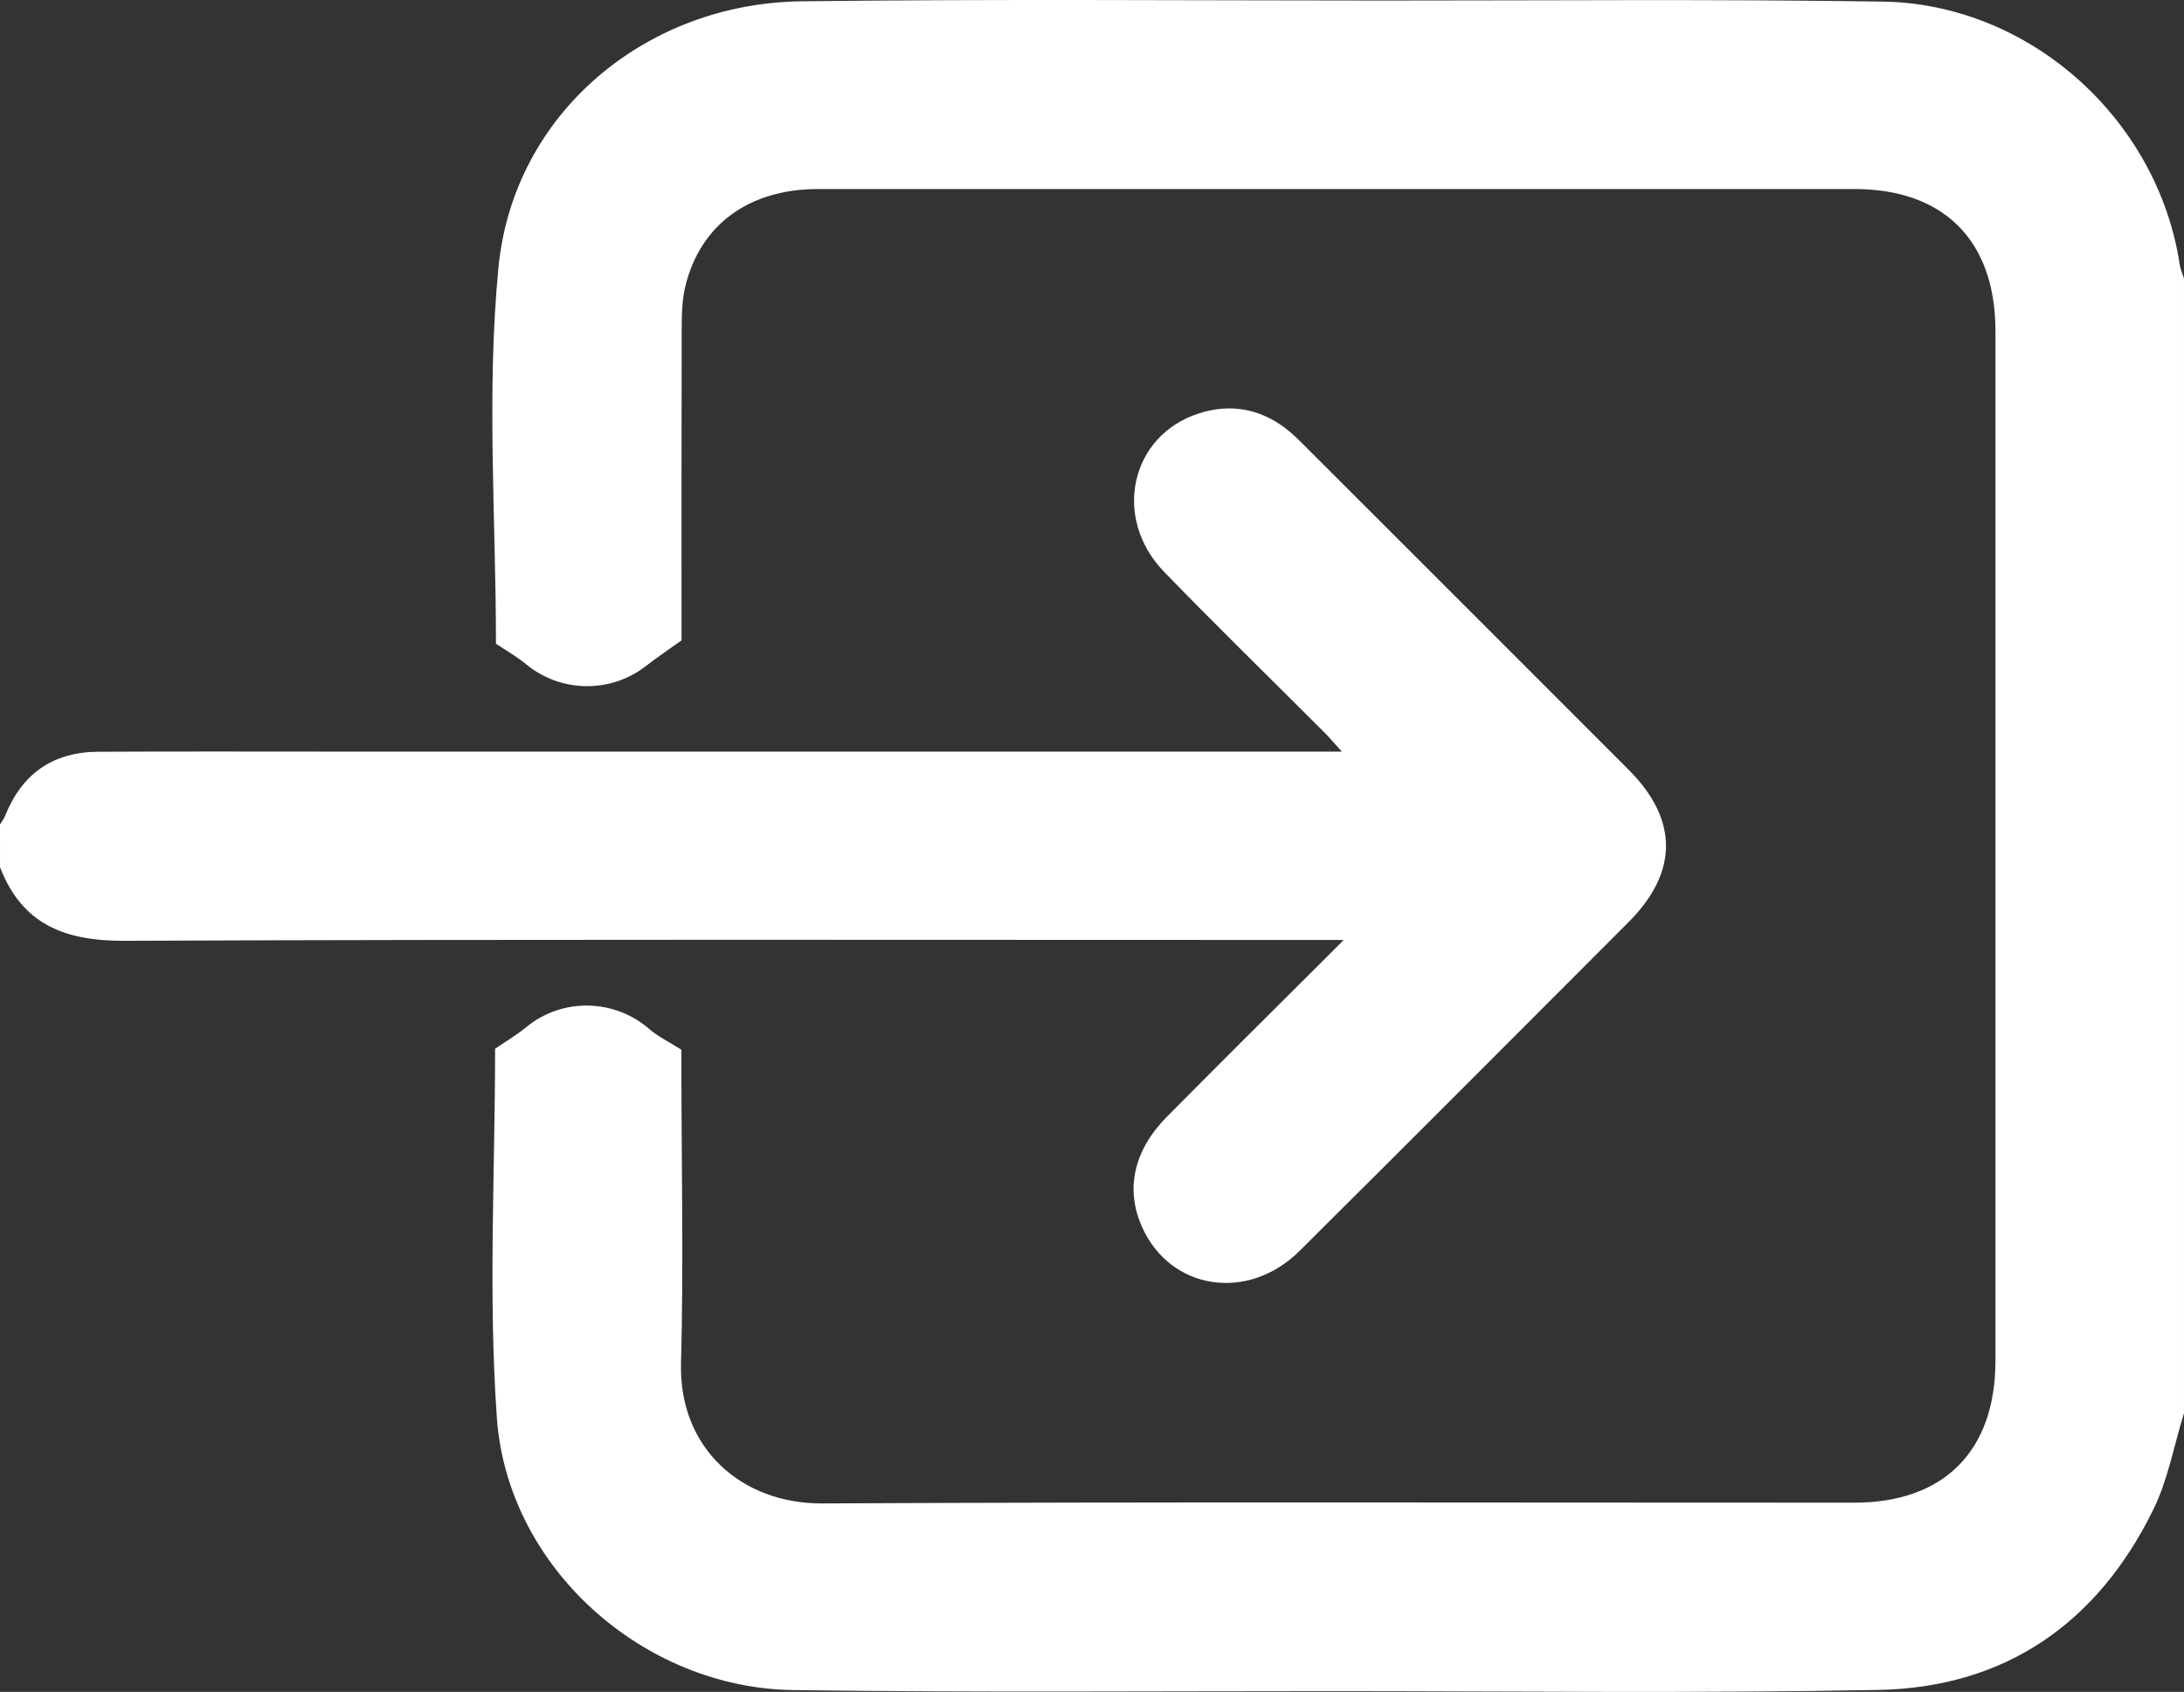 <?xml version="1.0" encoding="utf-8"?>
<!-- Generator: Adobe Illustrator 16.0.0, SVG Export Plug-In . SVG Version: 6.00 Build 0)  -->
<!DOCTYPE svg PUBLIC "-//W3C//DTD SVG 1.1//EN" "http://www.w3.org/Graphics/SVG/1.1/DTD/svg11.dtd">
<svg version="1.1" id="Layer_1" xmlns="http://www.w3.org/2000/svg" xmlns:xlink="http://www.w3.org/1999/xlink" x="0px" y="0px"
	 width="501.695px" height="388.688px" viewBox="0 0 501.695 388.688" enable-background="new 0 0 501.695 388.688"
	 xml:space="preserve">
<rect x="0" y="0" width="501.695" height="388.688" fill="#333333" stroke="none"/>
<g>
	<path fill="#FFFFFF" d="M501.693,324.643c-2.298,7.417-3.671,15.287-7.052,22.174c-12.805,26.076-33.979,40.865-63.153,41.424
		c-41.785,0.799-83.599,0.284-125.398,0.279c-41.31-0.008-82.628,0.333-123.93-0.248c-34.466-0.484-65.597-28.207-68.024-62.567
		c-1.995-28.241-0.407-56.735-0.407-84.772c2.366-1.626,4.931-3.131,7.2-4.992c8.261-6.774,20.248-6.531,28.306,0.535
		c1.828,1.604,4.119,2.677,7.292,4.691c0,0.433-0.002,2.166,0,3.898c0.021,22.696,0.518,45.406-0.086,68.087
		c-0.52,19.608,13.919,32.326,32.423,32.237c79.03-0.389,158.061-0.159,237.09-0.169c20.601-0.002,32.424-11.868,32.428-32.58
		c0.015-78.867,0.015-157.734,0-236.6c-0.004-20.734-11.816-32.614-32.403-32.615c-79.355-0.011-158.711-0.016-238.069,0.005
		c-15.815,0.003-27.019,8.145-30.473,22.335c-0.798,3.275-0.831,6.791-0.842,10.196c-0.066,23.995-0.034,47.987-0.034,71.155
		c-3.09,2.215-5.686,3.942-8.132,5.857c-8.13,6.375-19.66,6.187-27.583-0.38c-2.108-1.746-4.537-3.106-6.913-4.707
		c0-28.386-2.211-57.622,0.564-86.377c3.418-35.455,33.844-60.777,69.625-61.21c44.407-0.539,88.827-0.185,133.24-0.175
		c38.372,0.009,76.749-0.34,115.113,0.241c33.854,0.512,63.23,27.086,68.247,60.469c0.163,1.078,0.642,2.11,0.973,3.165
		C501.693,150.88,501.693,237.762,501.693,324.643z"/>
	<path fill="#FFFFFF" d="M0,189.421c0.393-0.659,0.881-1.279,1.164-1.982c3.884-9.693,10.951-14.684,21.467-14.736
		c18.941-0.092,37.885-0.029,56.828-0.029c73.974,0,147.948,0,221.922,0c1.908,0,3.819,0,6.867,0
		c-1.849-2.027-2.942-3.324-4.134-4.519c-12.233-12.248-24.64-24.326-36.68-36.759c-12.03-12.423-7.767-31.382,7.98-36.429
		c7.164-2.295,13.867-1.12,19.884,3.429c1.557,1.175,2.954,2.576,4.339,3.956c24.836,24.816,49.669,49.636,74.479,74.476
		c11.46,11.472,11.451,23.55-0.032,35.043c-25.159,25.185-50.285,50.404-75.539,75.496c-11.898,11.822-29.687,9.027-36.19-5.461
		c-3.9-8.687-1.959-17.622,5.759-25.411c11.837-11.947,23.757-23.816,35.686-35.675c1.265-1.258,4.852-4.85,4.852-4.85l-1.285-0.025
		c-1.831,0-3.66,0-5.491,0c-91.121,0-182.241-0.176-273.361,0.188c-13.611,0.053-23.458-3.756-28.511-16.918
		C0,195.954,0,192.688,0,189.421z"/>
</g>
</svg>
